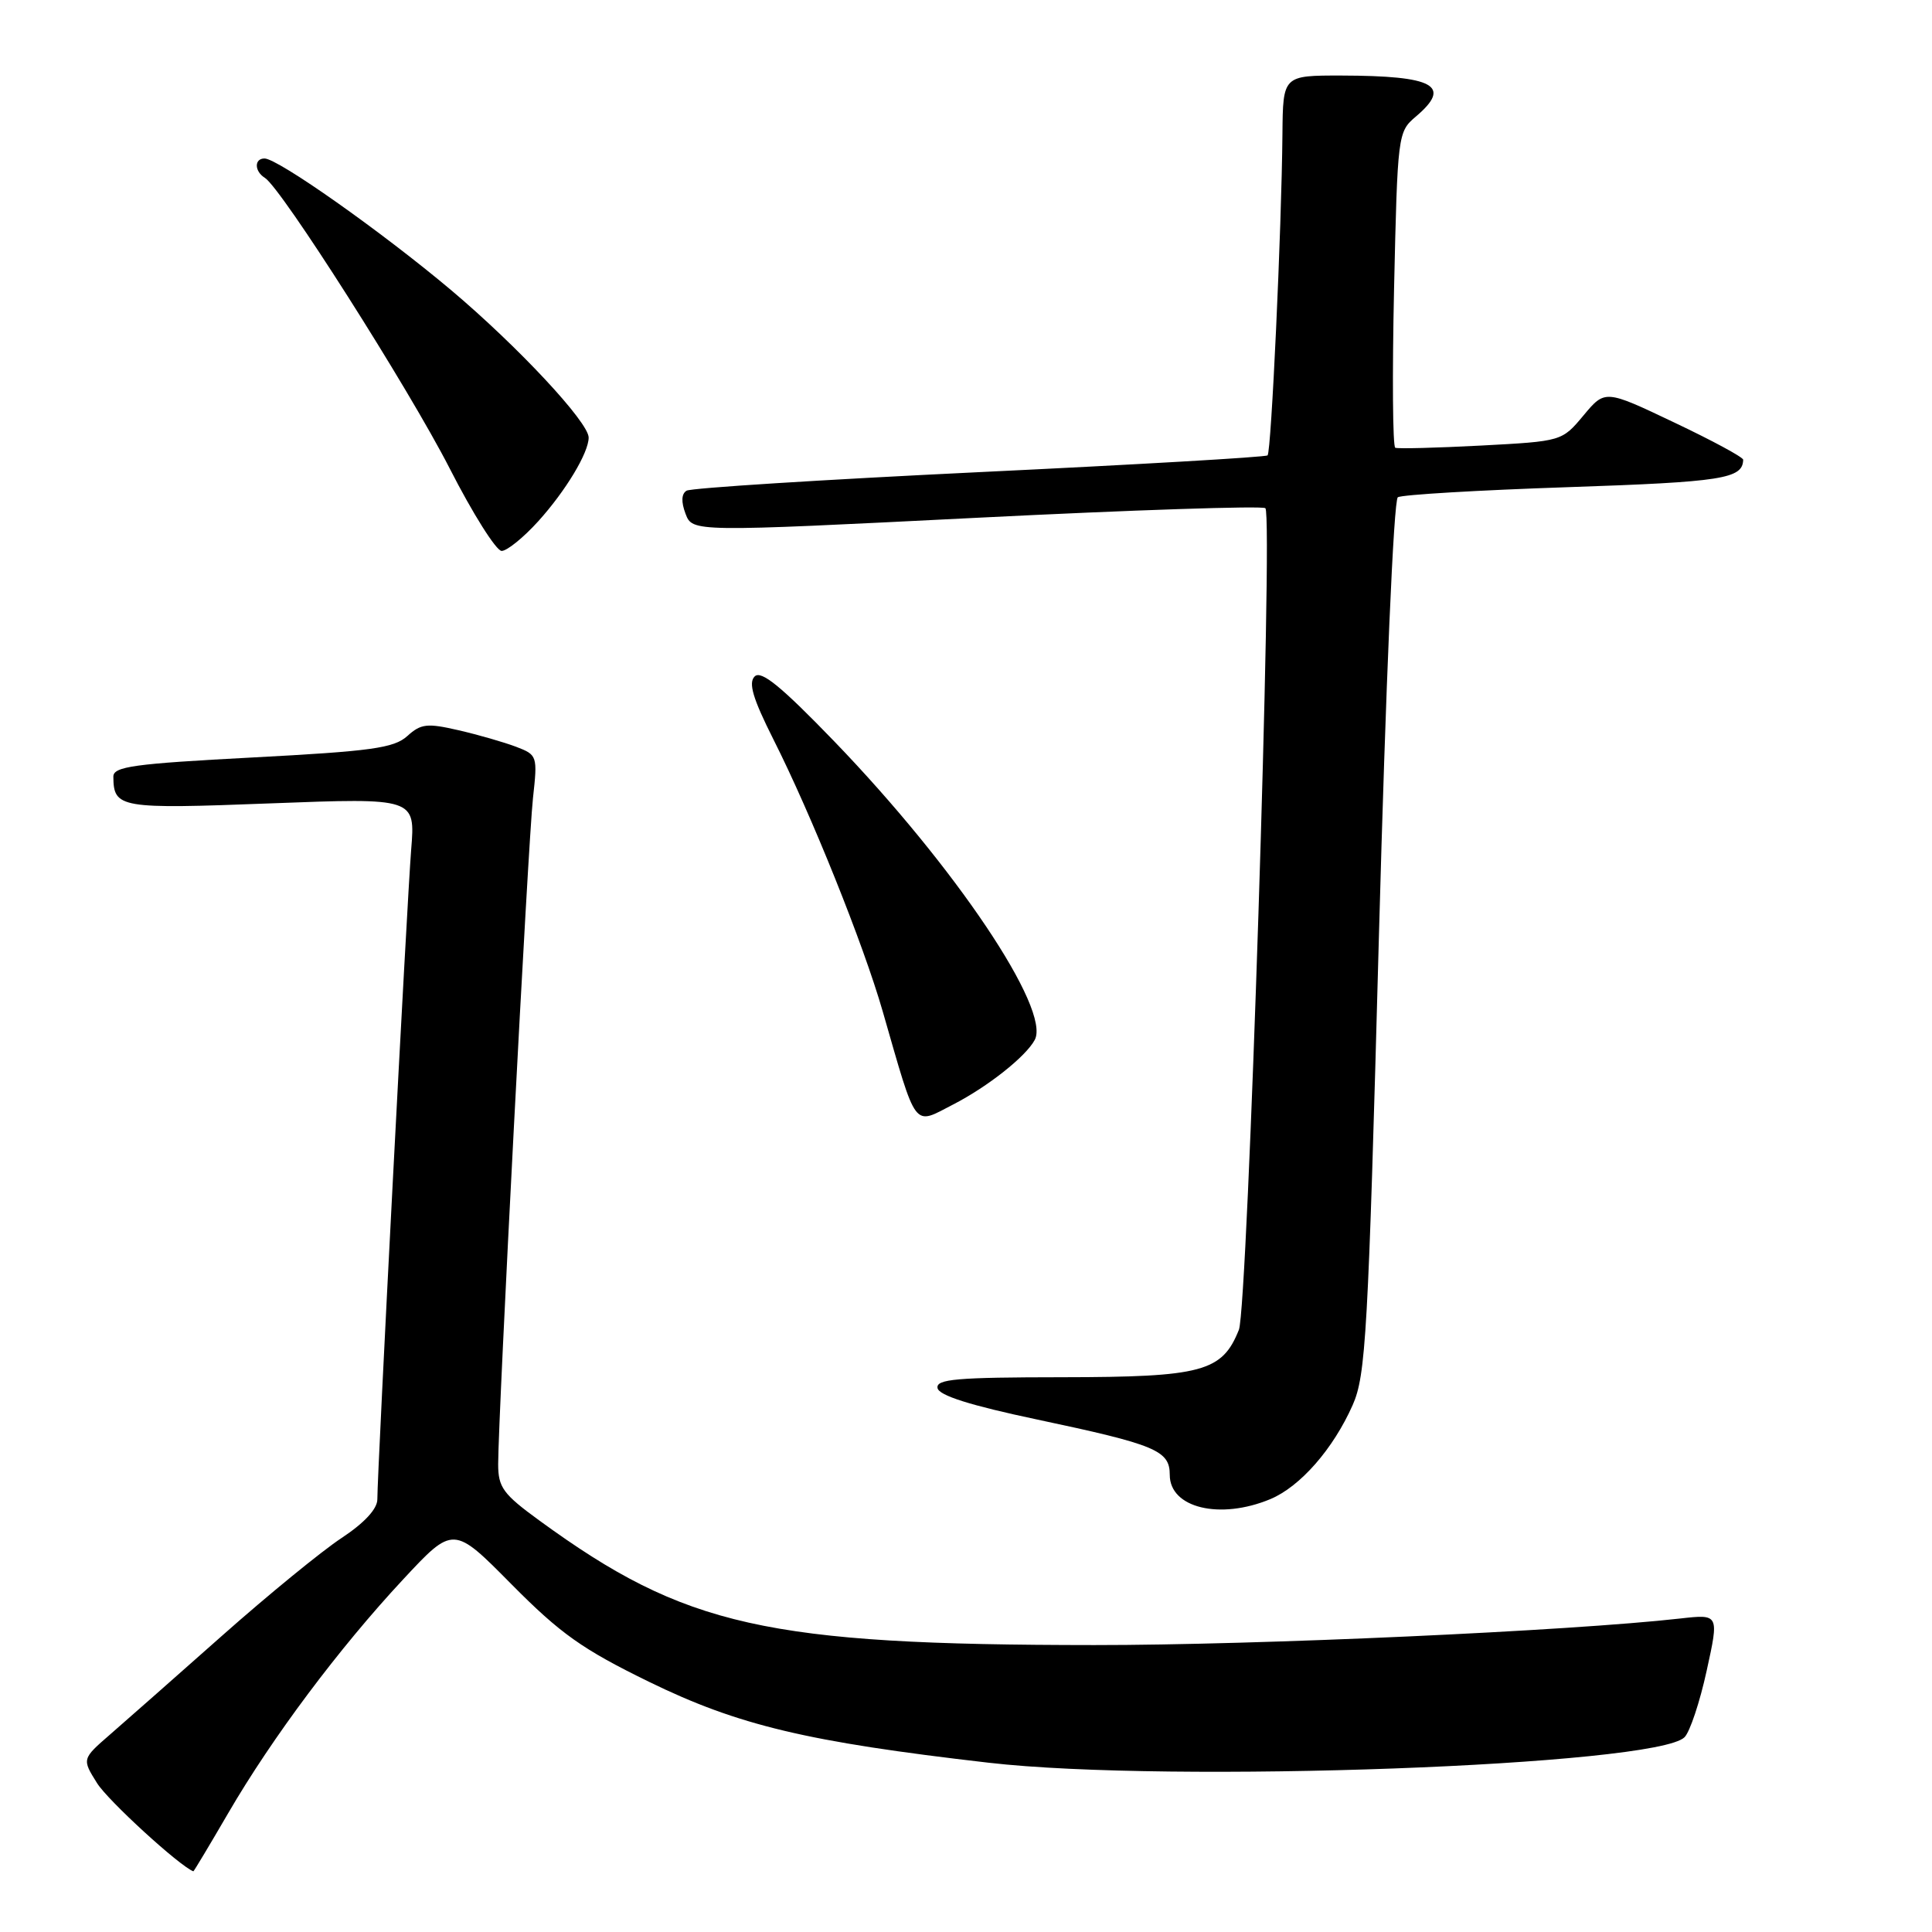 <?xml version="1.0" encoding="UTF-8" standalone="no"?>
<!DOCTYPE svg PUBLIC "-//W3C//DTD SVG 1.1//EN" "http://www.w3.org/Graphics/SVG/1.1/DTD/svg11.dtd" >
<svg xmlns="http://www.w3.org/2000/svg" xmlns:xlink="http://www.w3.org/1999/xlink" version="1.1" viewBox="0 0 256 256">
 <g >
 <path fill="currentColor"
d=" M 30.24 240.25 C 36.05 230.26 44.94 218.38 53.38 209.32 C 60.07 202.13 60.07 202.13 67.78 209.93 C 74.28 216.49 77.16 218.53 86.00 222.85 C 97.84 228.63 106.96 230.80 131.00 233.57 C 154.93 236.33 219.43 233.97 223.21 230.19 C 223.92 229.48 225.24 225.52 226.14 221.39 C 227.79 213.88 227.79 213.88 222.64 214.46 C 207.94 216.12 166.58 217.99 145.00 217.98 C 101.51 217.96 90.79 215.55 71.50 201.50 C 66.65 197.97 66.01 197.09 66.01 194.00 C 66.02 187.51 69.98 111.55 70.62 105.77 C 71.24 100.15 71.20 100.03 68.38 98.95 C 66.79 98.35 63.37 97.36 60.76 96.76 C 56.60 95.80 55.78 95.89 53.97 97.53 C 52.20 99.13 49.20 99.54 33.45 100.37 C 17.71 101.20 15.00 101.57 15.02 102.92 C 15.06 107.08 15.83 107.22 35.88 106.45 C 55.04 105.72 55.04 105.72 54.48 112.61 C 53.93 119.48 50.00 194.90 50.00 198.67 C 50.00 199.94 48.28 201.80 45.25 203.80 C 42.64 205.52 35.53 211.33 29.46 216.71 C 23.38 222.10 16.71 227.98 14.63 229.79 C 10.85 233.07 10.85 233.07 12.87 236.29 C 14.33 238.61 23.76 247.24 25.62 247.96 C 25.68 247.98 27.76 244.51 30.24 240.25 Z  M 168.33 198.64 C 172.29 196.98 176.65 192.00 179.23 186.19 C 180.98 182.25 181.29 176.86 182.71 124.19 C 183.62 90.59 184.67 66.24 185.22 65.89 C 185.74 65.55 195.92 64.95 207.83 64.55 C 228.23 63.86 230.92 63.44 230.98 60.92 C 230.99 60.59 226.88 58.37 221.84 55.98 C 212.68 51.62 212.68 51.62 209.82 55.05 C 206.96 58.47 206.96 58.47 196.23 59.04 C 190.33 59.35 185.22 59.48 184.88 59.33 C 184.54 59.17 184.47 49.70 184.72 38.27 C 185.18 17.82 185.22 17.47 187.59 15.46 C 192.45 11.35 190.08 10.04 177.75 10.01 C 170.00 10.00 170.00 10.00 169.93 17.75 C 169.82 30.34 168.45 59.89 167.96 60.34 C 167.70 60.57 150.52 61.57 129.76 62.56 C 109.01 63.56 91.55 64.66 90.97 65.02 C 90.29 65.44 90.24 66.50 90.84 68.08 C 91.76 70.50 91.76 70.50 129.41 68.61 C 150.11 67.57 167.33 67.00 167.67 67.34 C 168.72 68.38 165.34 173.25 164.16 176.20 C 161.95 181.76 159.30 182.47 140.79 182.49 C 126.72 182.50 124.00 182.74 124.23 183.93 C 124.41 184.91 128.60 186.23 137.41 188.09 C 153.17 191.43 155.00 192.19 155.00 195.43 C 155.00 199.82 161.66 201.42 168.33 198.64 Z  M 126.30 146.35 C 130.89 143.99 135.93 140.00 137.11 137.79 C 139.27 133.76 126.56 114.84 110.53 98.22 C 103.52 90.96 100.86 88.78 100.00 89.63 C 99.14 90.47 99.75 92.54 102.47 97.95 C 107.52 107.96 114.39 125.07 116.96 134.00 C 121.55 149.93 120.94 149.11 126.30 146.35 Z  M 71.33 69.06 C 74.96 65.04 78.00 59.99 78.00 57.98 C 78.00 55.95 68.62 45.90 59.76 38.43 C 50.58 30.71 36.82 21.00 35.05 21.00 C 33.67 21.00 33.70 22.70 35.09 23.56 C 37.27 24.90 54.13 51.41 59.58 62.06 C 62.65 68.08 65.76 73.00 66.47 73.00 C 67.18 73.00 69.37 71.23 71.33 69.06 Z "/>
</g>
</svg>